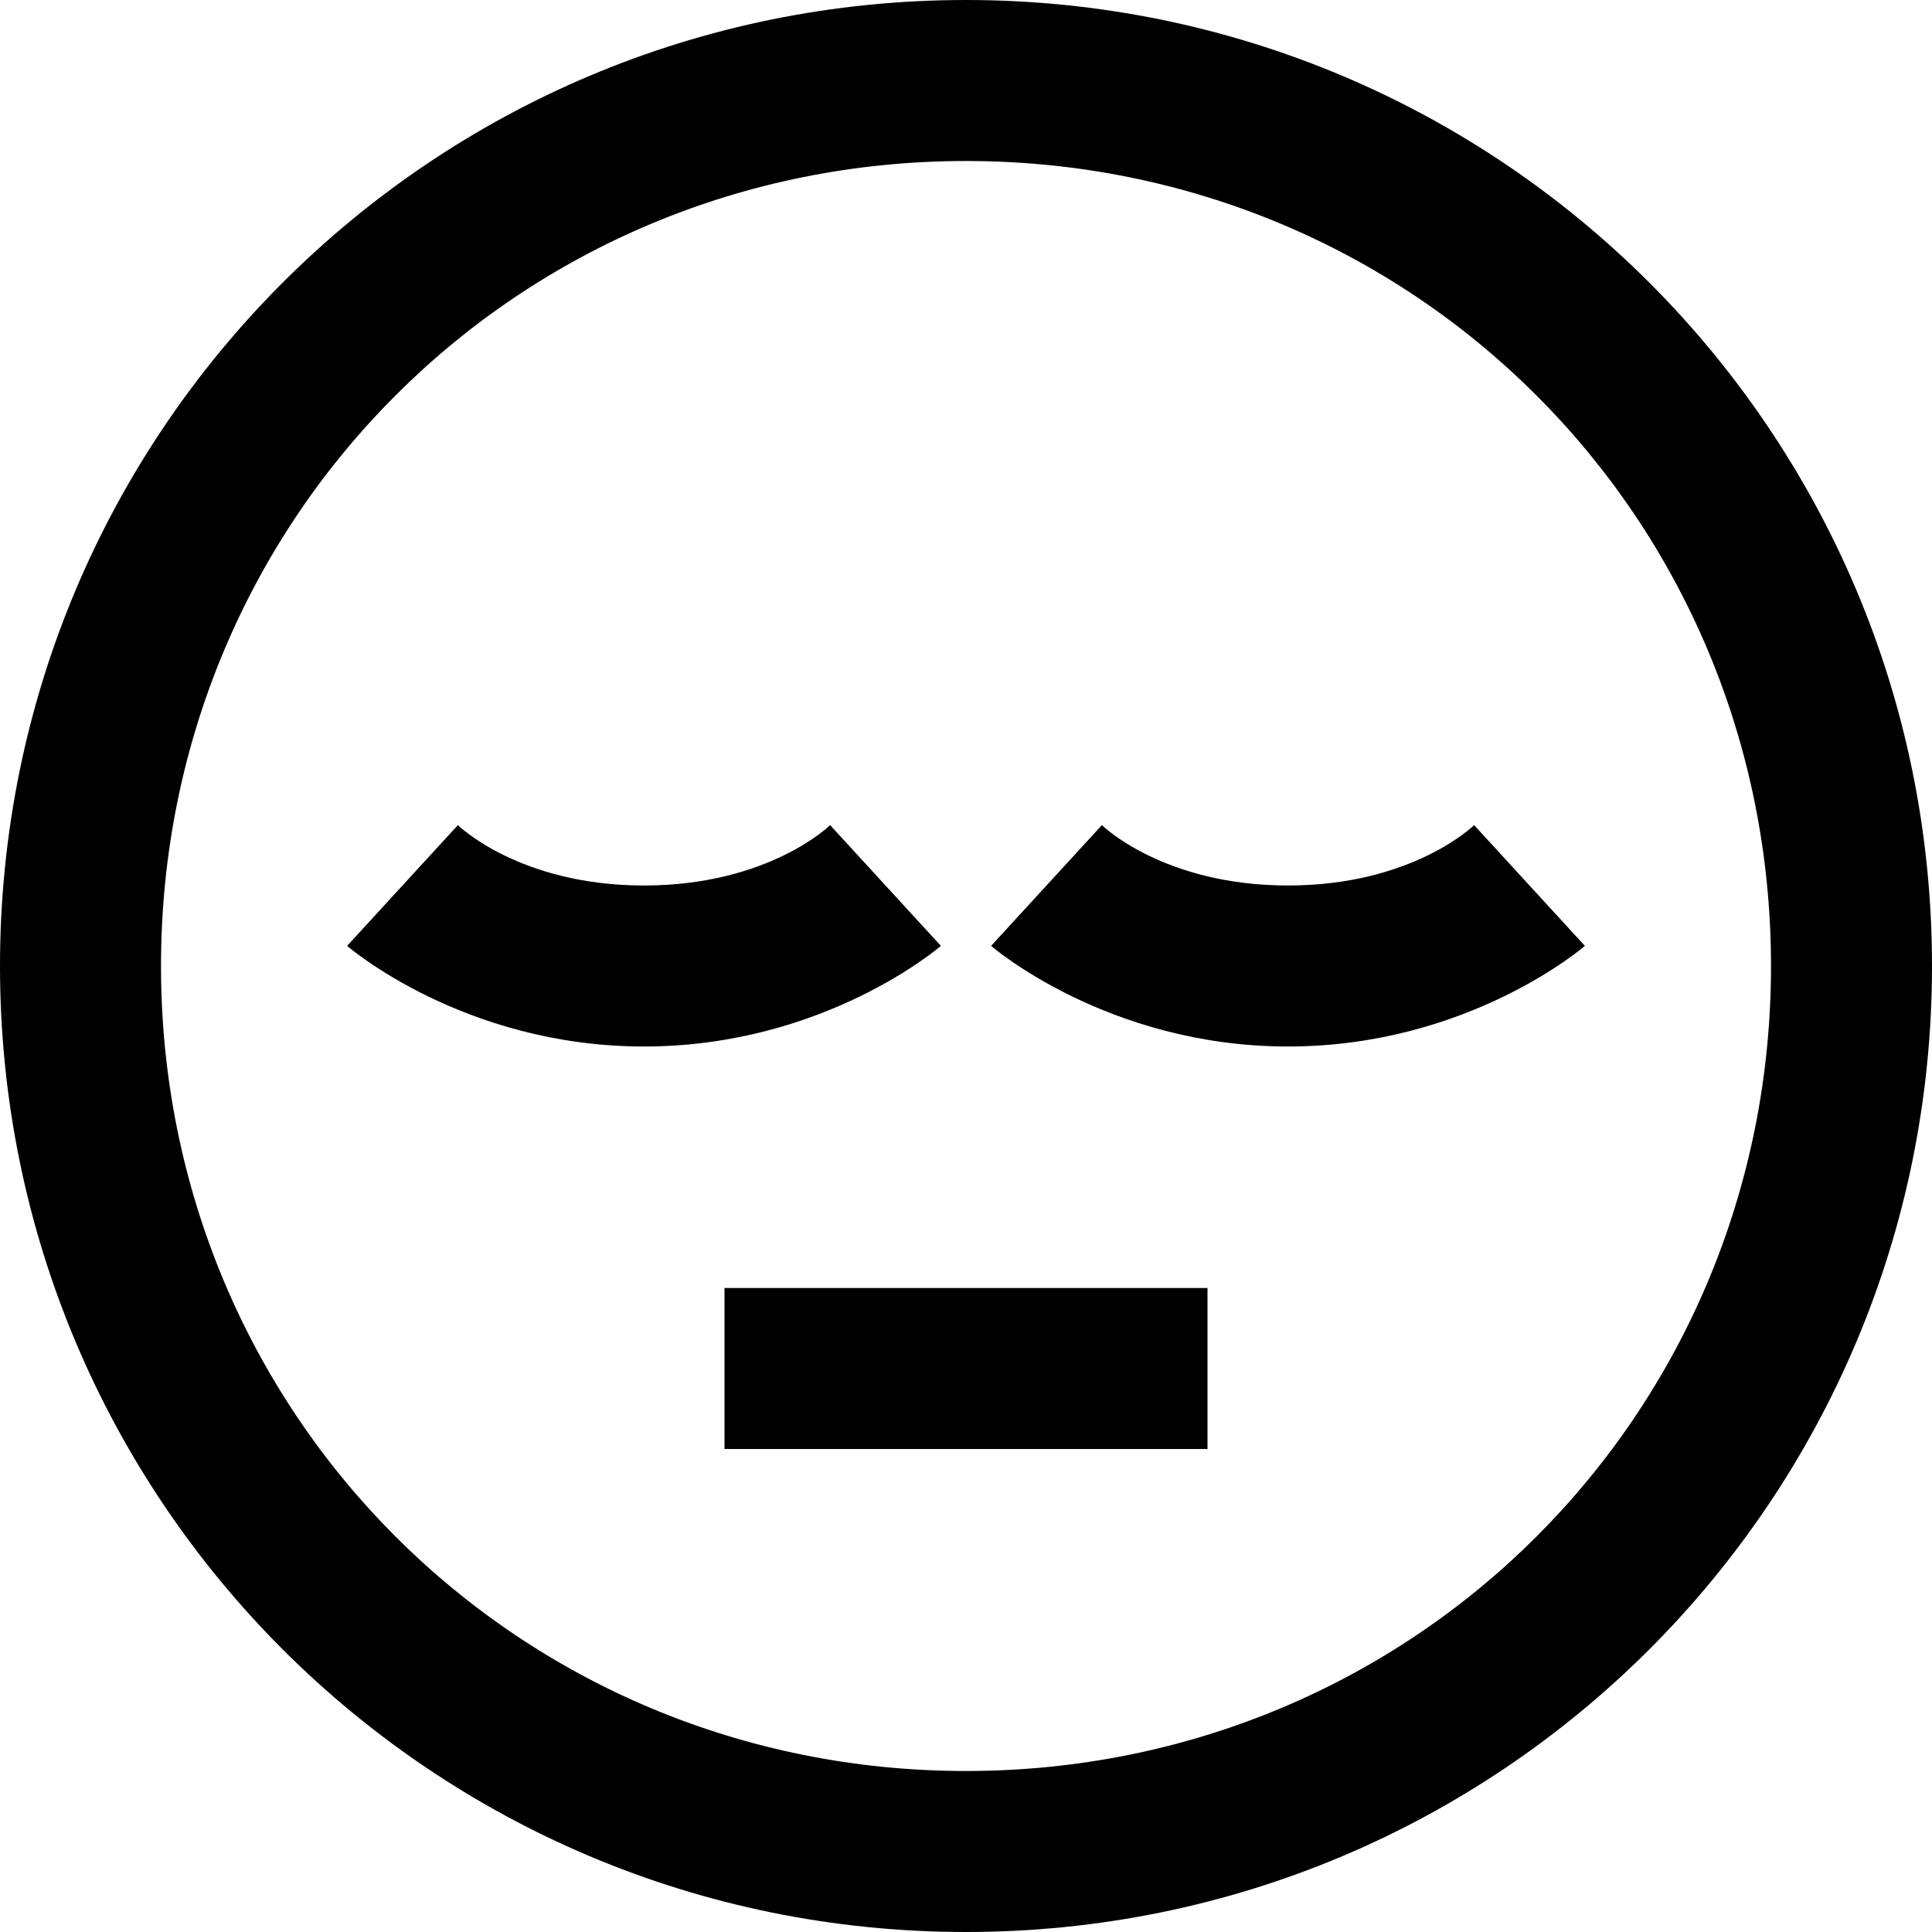<svg xmlns="http://www.w3.org/2000/svg" viewBox="0 0 24 24"><path d="M 12 0 C 5.363 0 0 5.363 0 12 C 0 18.637 5.363 24 12 24 C 18.637 24 24 18.637 24 12 C 24 5.363 18.637 0 12 0 Z M 12 2 C 17.566 2 22 6.434 22 12 C 22 17.566 17.566 22 12 22 C 6.434 22 2 17.566 2 12 C 2 6.434 6.434 2 12 2 Z M 5.688 10.25 L 4.312 11.75 C 4.312 11.75 5.75 13 8 13 C 10.25 13 11.688 11.75 11.688 11.75 L 10.312 10.25 C 10.312 10.25 9.551 11 8 11 C 6.449 11 5.688 10.25 5.688 10.25 Z M 13.688 10.25 L 12.312 11.75 C 12.312 11.75 13.75 13 16 13 C 18.25 13 19.688 11.75 19.688 11.75 L 18.312 10.25 C 18.312 10.25 17.551 11 16 11 C 14.449 11 13.688 10.25 13.688 10.25 Z M 9 16 L 9 18 L 15 18 L 15 16 Z"/></svg>